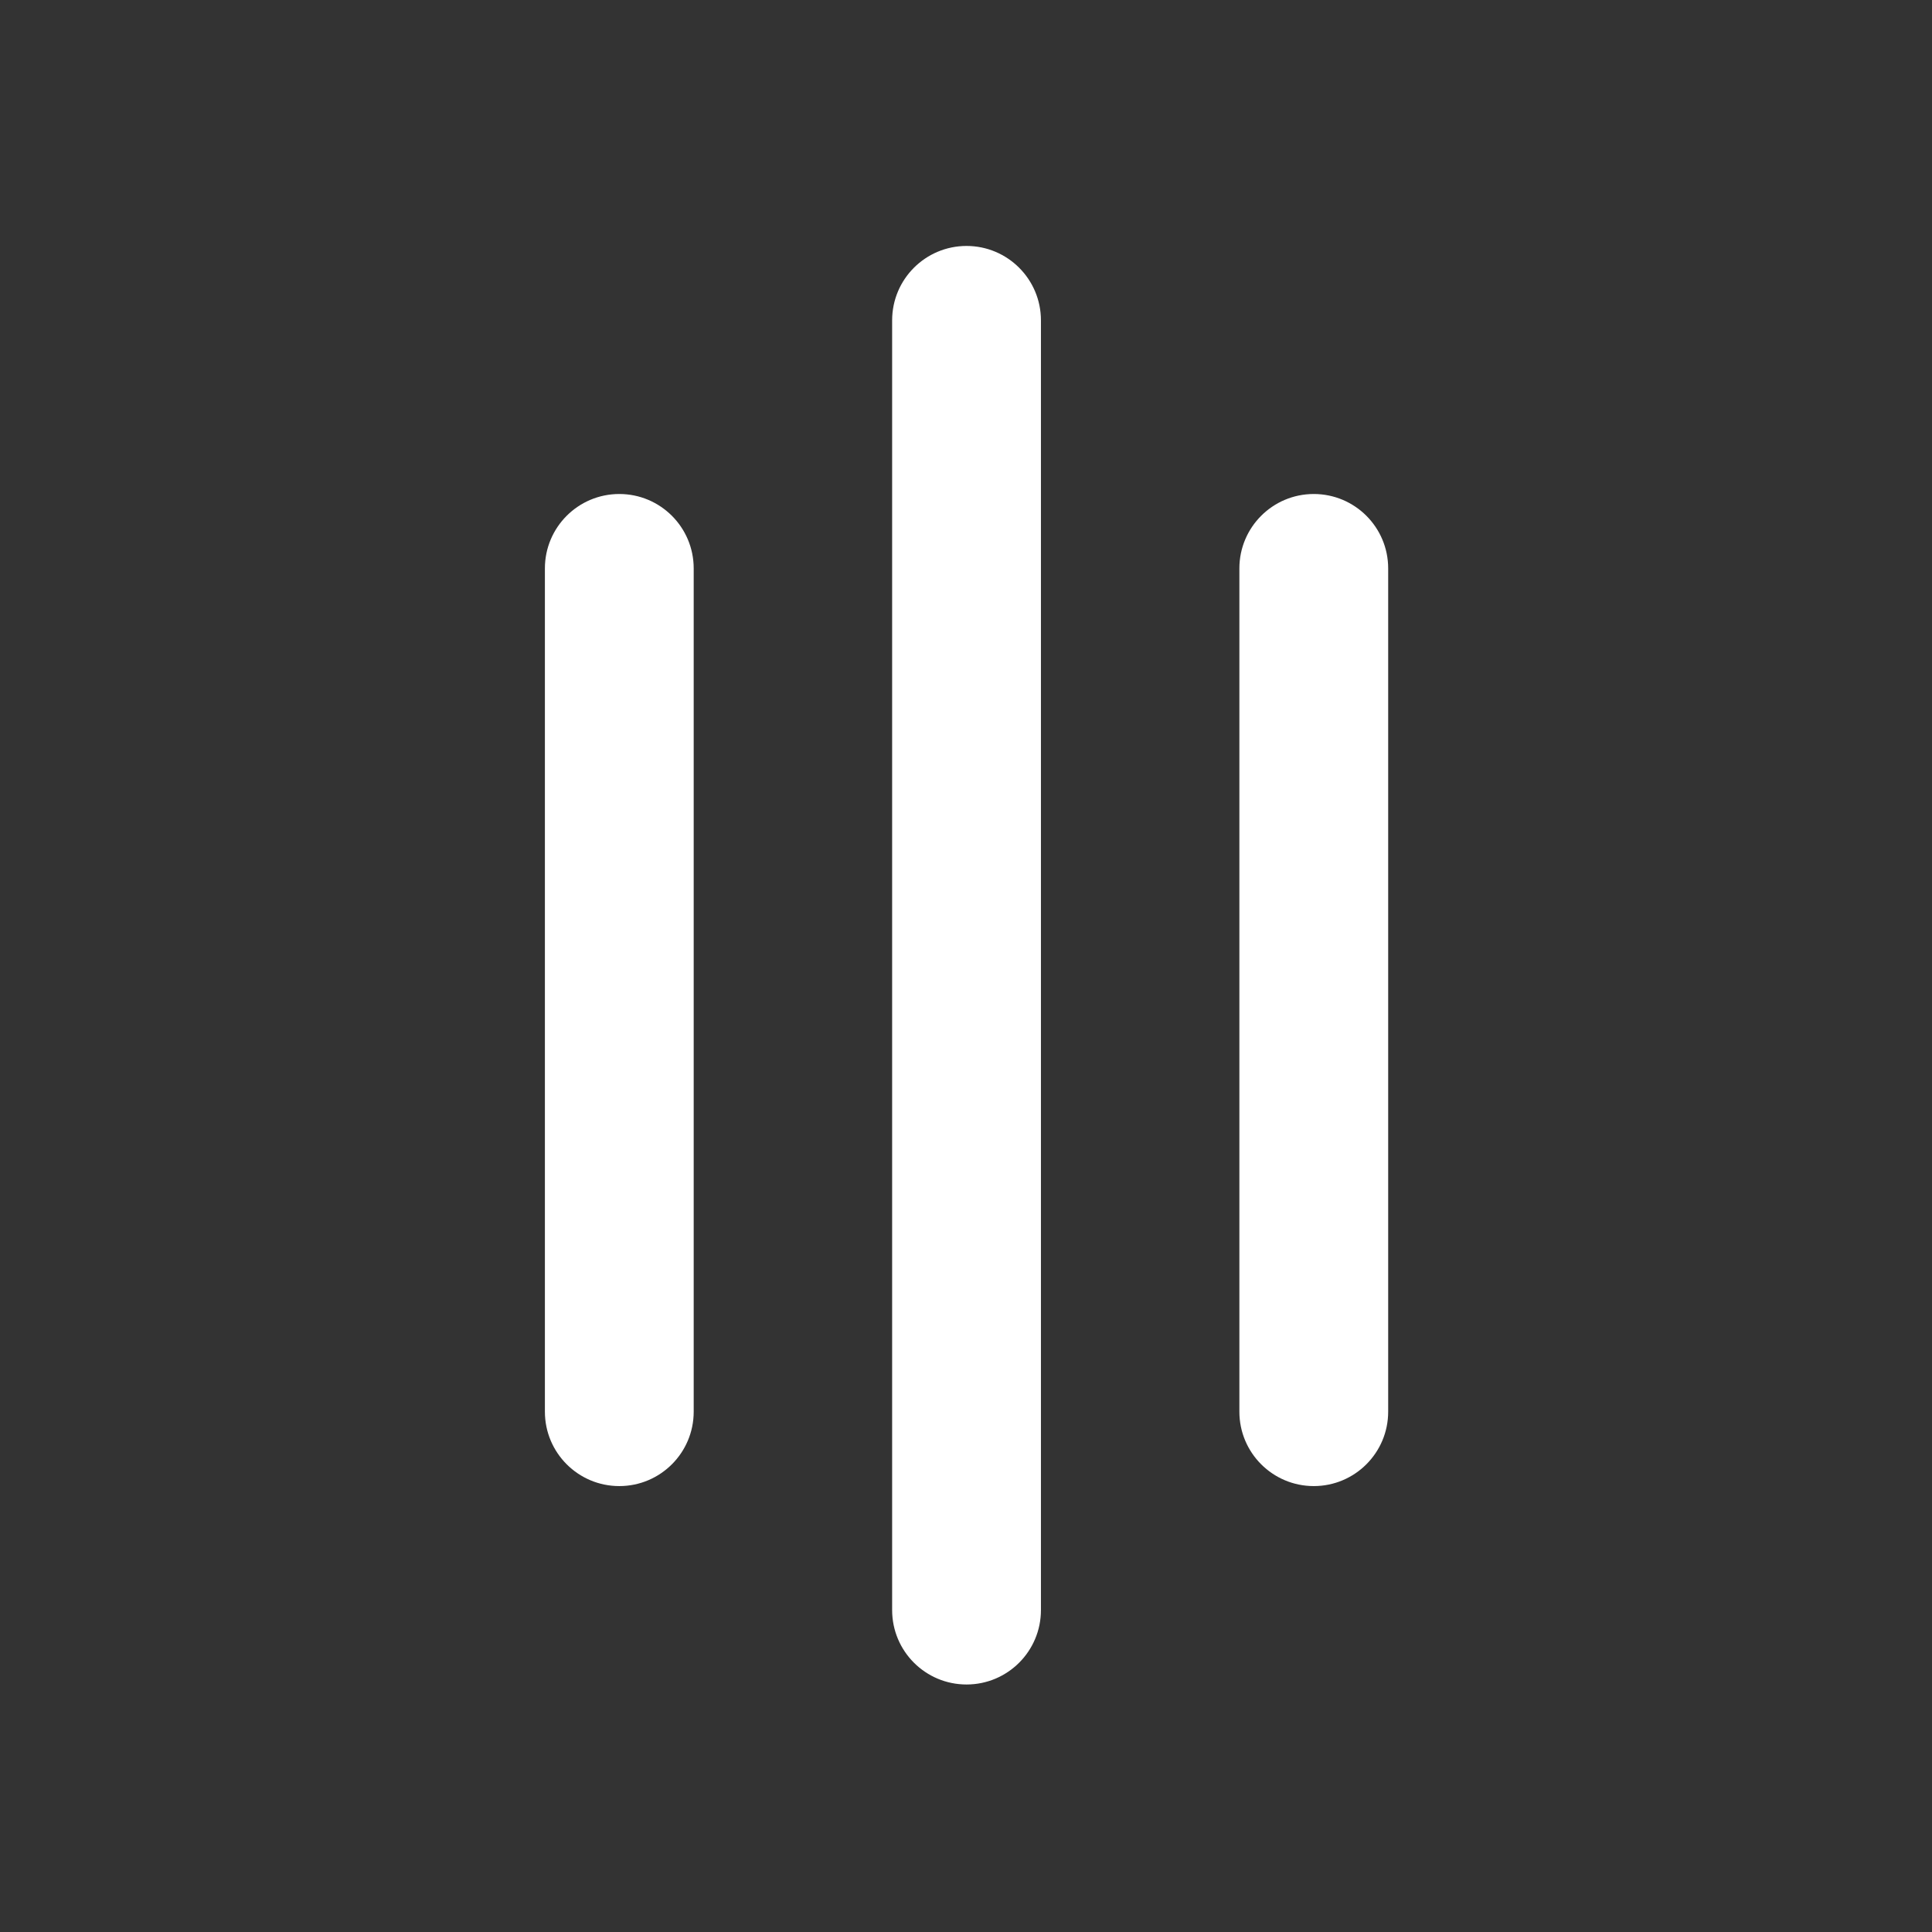 <?xml version="1.0" encoding="utf-8"?>
<!-- Generator: Adobe Illustrator 25.4.1, SVG Export Plug-In . SVG Version: 6.00 Build 0)  -->
<svg version="1.1" id="Capa_1" xmlns="http://www.w3.org/2000/svg" xmlns:xlink="http://www.w3.org/1999/xlink" x="0px" y="0px"
	 viewBox="0 0 1080 1080" style="enable-background:new 0 0 1080 1080;" xml:space="preserve">
<rect x="0" y="0" width="1080" height="1080" fill="#333333" stroke="none"/>
<style type="text/css">
	.st0{fill:#FFFFFF;}
</style>
<g>
	<path class="st0" d="M346.19,830.73L346.19,830.73c-22.97,0-41.59-18.62-41.59-41.59v-471.4c0-22.97,18.62-41.59,41.59-41.59h0
		c22.97,0,41.59,18.62,41.59,41.59v471.4C387.79,812.1,369.16,830.73,346.19,830.73z"/>
	<path class="st0" d="M734.41,830.73L734.41,830.73c-22.97,0-41.59-18.62-41.59-41.59v-471.4c0-22.97,18.62-41.59,41.59-41.59h0
		c22.97,0,41.59,18.62,41.59,41.59v471.4C776,812.1,757.38,830.73,734.41,830.73z"/>
	<path class="st0" d="M540.3,941.64L540.3,941.64c-22.97,0-41.59-18.62-41.59-41.59V179.08c0-22.97,18.62-41.59,41.59-41.59h0
		c22.97,0,41.59,18.62,41.59,41.59v720.97C581.89,923.02,563.27,941.64,540.3,941.64z"/>
</g>
</svg>
